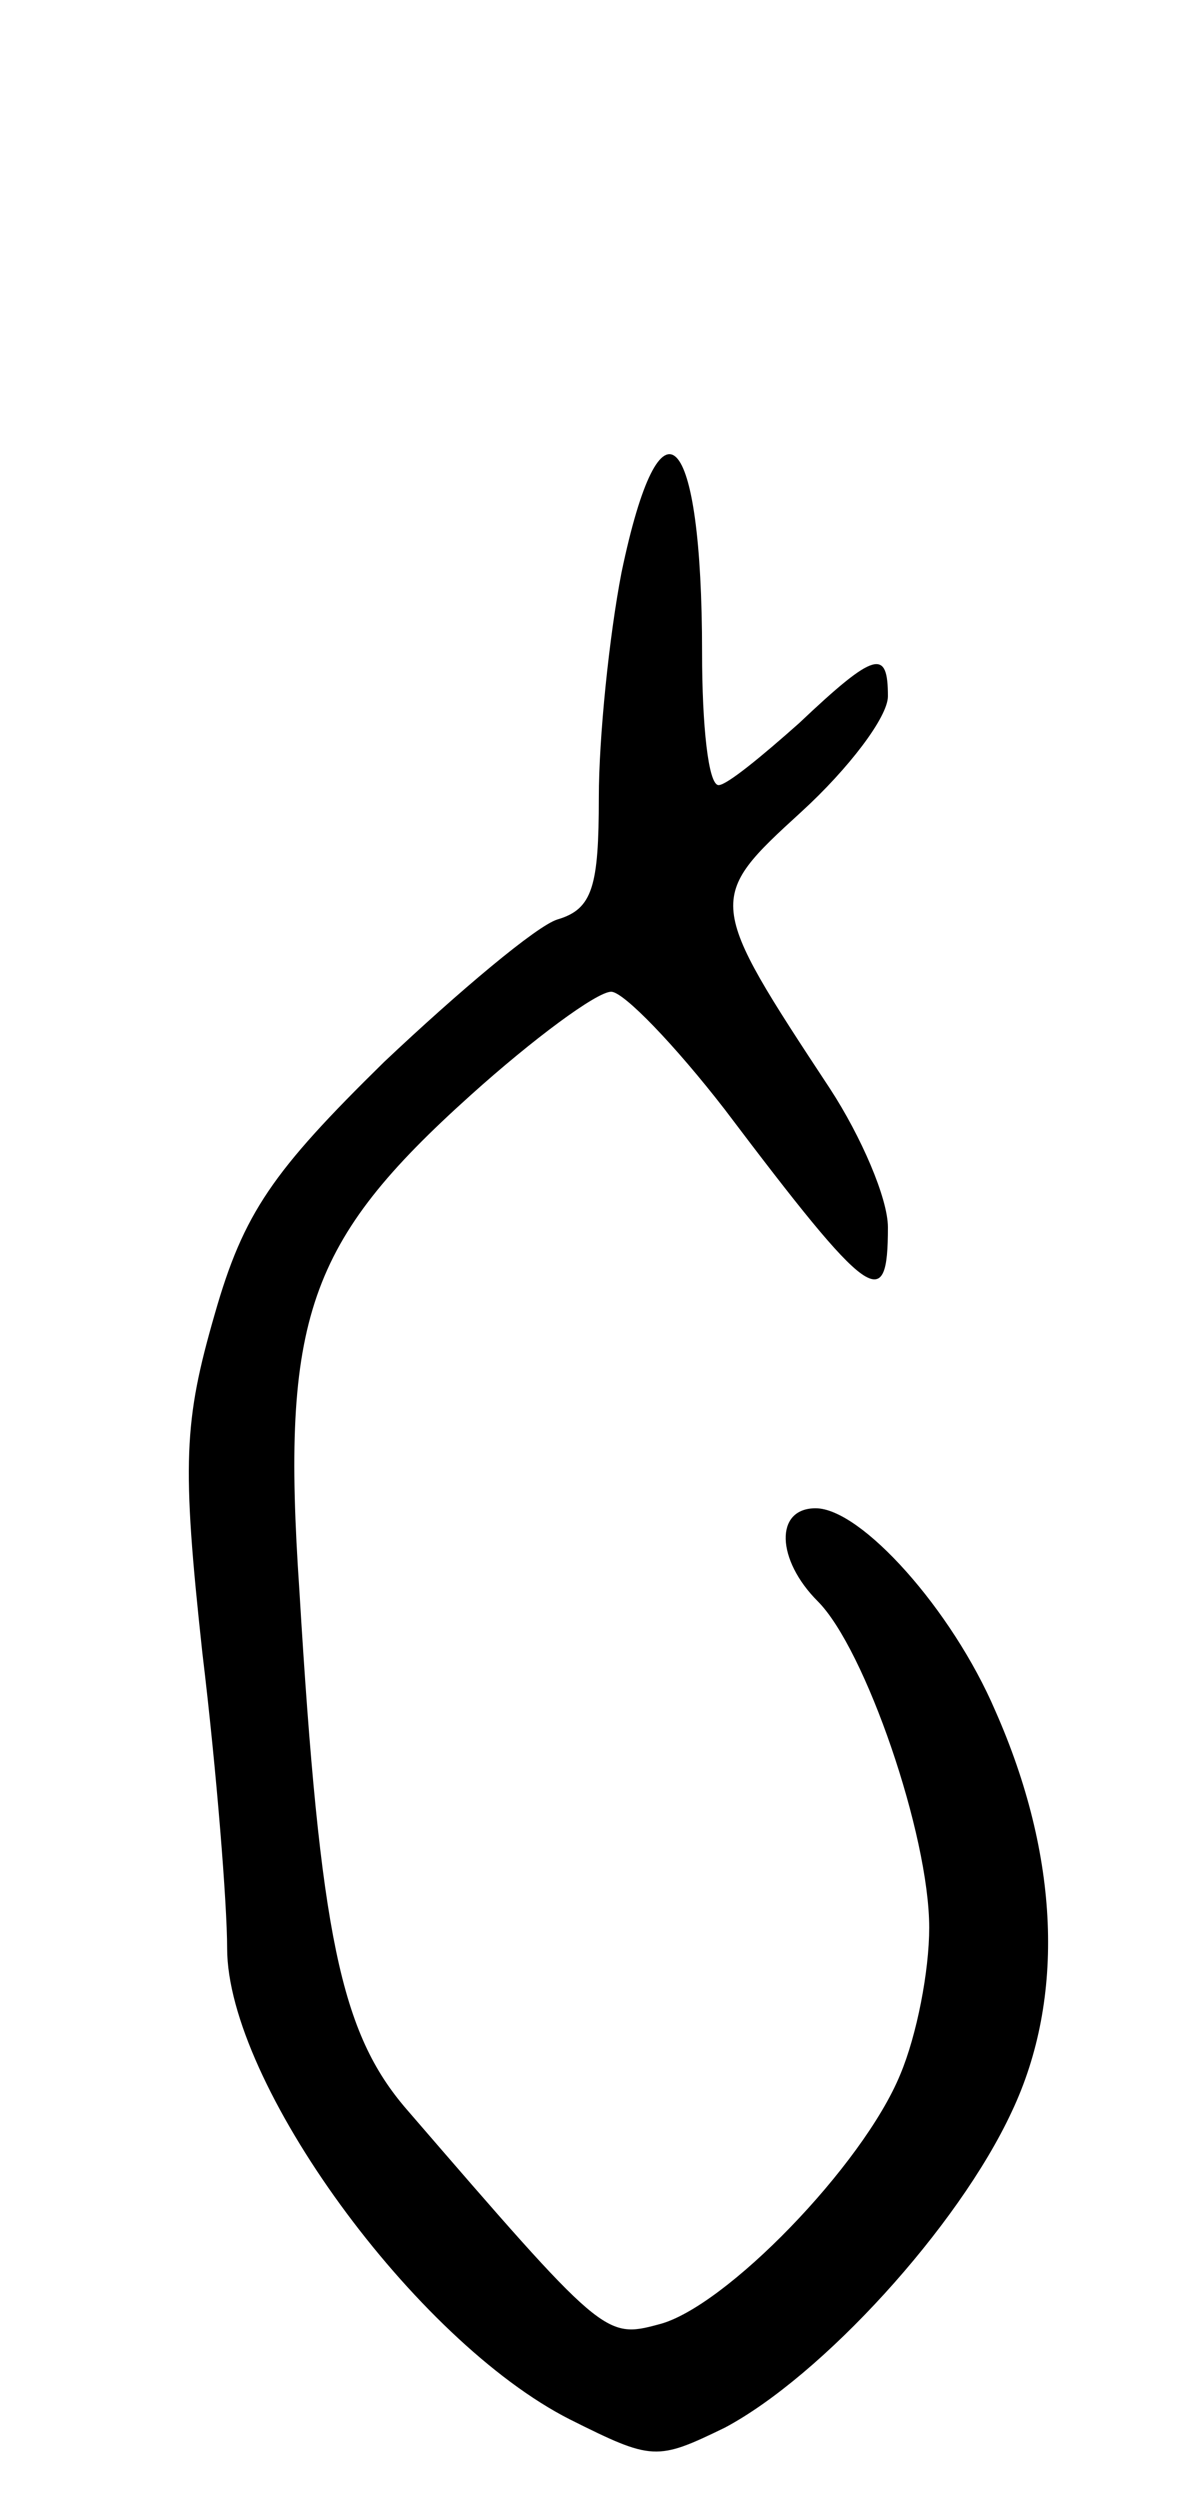 <svg version="1.0" xmlns="http://www.w3.org/2000/svg"
 width="57pt" height="121pt" viewBox="0 0 57 121"
 preserveAspectRatio="xMidYMid meet">
<g transform="translate(0,121) scale(0.1,-0.1)"
fill="#000000" stroke="none">
<path d="M301 933 c-6 -31 -11 -80 -11 -109 0 -43 -3 -54 -20 -59 -10 -3 -48
-35 -84 -69 -54 -53 -68 -73 -82 -122 -15 -52 -16 -72 -6 -164 7 -58 12 -122
12 -143 0 -65 91 -190 166 -228 40 -20 42 -20 75 -4 47 25 113 97 139 153 26
55 23 124 -8 194 -21 49 -65 98 -87 98 -20 0 -19 -25 1 -45 23 -23 54 -113 54
-158 0 -21 -6 -52 -14 -71 -18 -44 -85 -113 -117 -121 -26 -7 -27 -6 -122 104
-32 37 -42 84 -52 251 -9 132 4 169 83 240 30 27 61 50 68 50 6 0 31 -26 55
-57 71 -94 79 -99 79 -57 0 14 -13 44 -28 67 -60 91 -60 92 -14 134 23 21 42
46 42 56 0 23 -6 22 -43 -13 -18 -16 -35 -30 -39 -30 -5 0 -8 29 -8 64 0 109
-20 130 -39 39z"/>
</g>
</svg>
